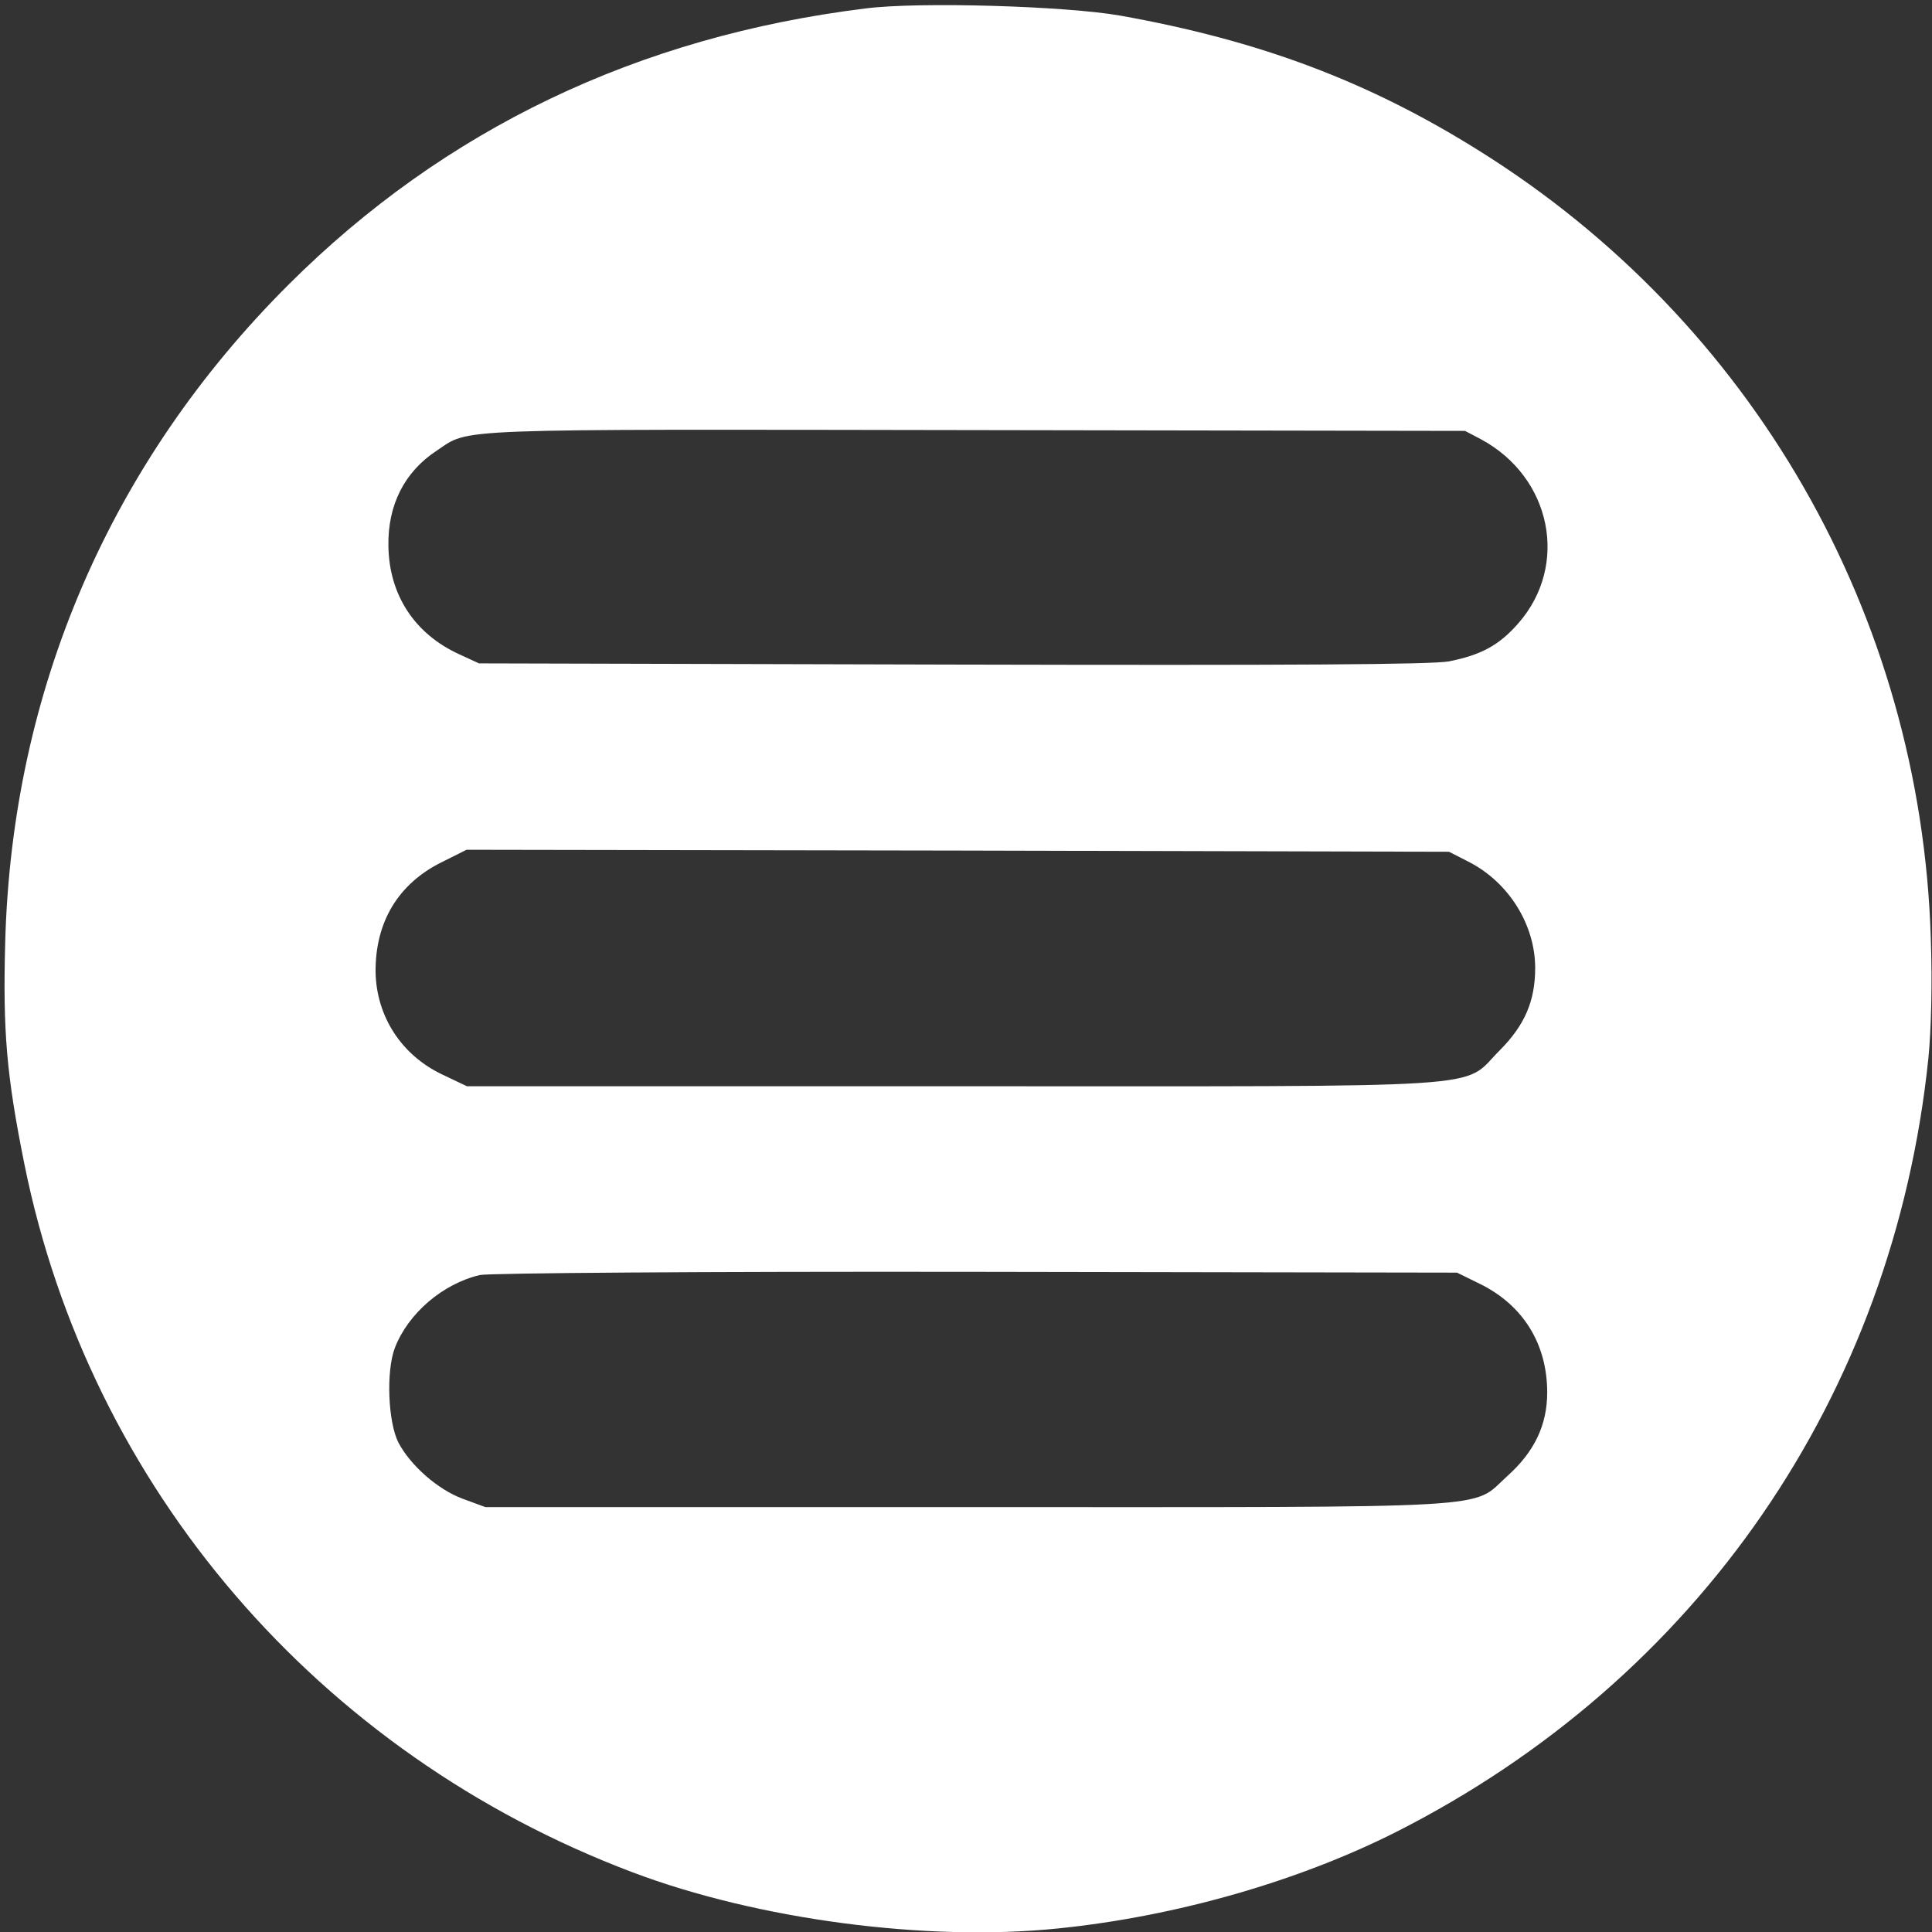 <?xml version="1.0" standalone="no"?>
<!DOCTYPE svg PUBLIC "-//W3C//DTD SVG 20010904//EN"
 "http://www.w3.org/TR/2001/REC-SVG-20010904/DTD/svg10.dtd">
<svg version="1.0" xmlns="http://www.w3.org/2000/svg"
 width="482pt" height="482pt" viewBox="0 0 482 482"
 preserveAspectRatio="xMidYMid meet">

<rect x="0" y="0" width="482" height="482" fill="#333333" stroke="none"/>

<g transform="translate(0,482) scale(0.1,-0.1)"
fill="#ffffff" stroke="none">
<path d="M2160 4799 c-568 -70 -1051 -301 -1440 -689 -445 -444 -690 -1012
-707 -1640 -6 -222 3 -332 48 -555 163 -806 733 -1470 1517 -1766 312 -118
735 -174 1063 -140 294 30 599 118 841 240 755 382 1242 1090 1329 1931 7 70
10 185 6 300 -25 806 -445 1538 -1127 1964 -276 173 -548 275 -895 337 -136
24 -502 35 -635 18z m1535 -1075 c176 -95 220 -314 93 -459 -48 -55 -93 -79
-173 -95 -44 -8 -383 -10 -1240 -8 l-1180 3 -50 23 c-111 51 -174 148 -176
269 -2 103 40 186 121 239 84 56 17 53 1340 51 l1225 -2 40 -21z m-31 -1054
c100 -51 166 -157 166 -265 0 -82 -26 -143 -89 -206 -97 -97 18 -89 -1365 -89
l-1211 0 -61 29 c-102 48 -165 145 -167 256 -1 124 56 220 165 274 l62 31
1225 -2 1226 -3 49 -25z m28 -1053 c108 -53 168 -150 168 -271 0 -81 -32 -148
-99 -208 -93 -84 7 -78 -1347 -78 l-1203 0 -57 21 c-62 23 -130 83 -160 140
-26 51 -31 178 -9 236 33 86 119 160 212 182 22 5 556 9 1238 8 l1200 -2 57
-28z"/>
</g>
</svg>
